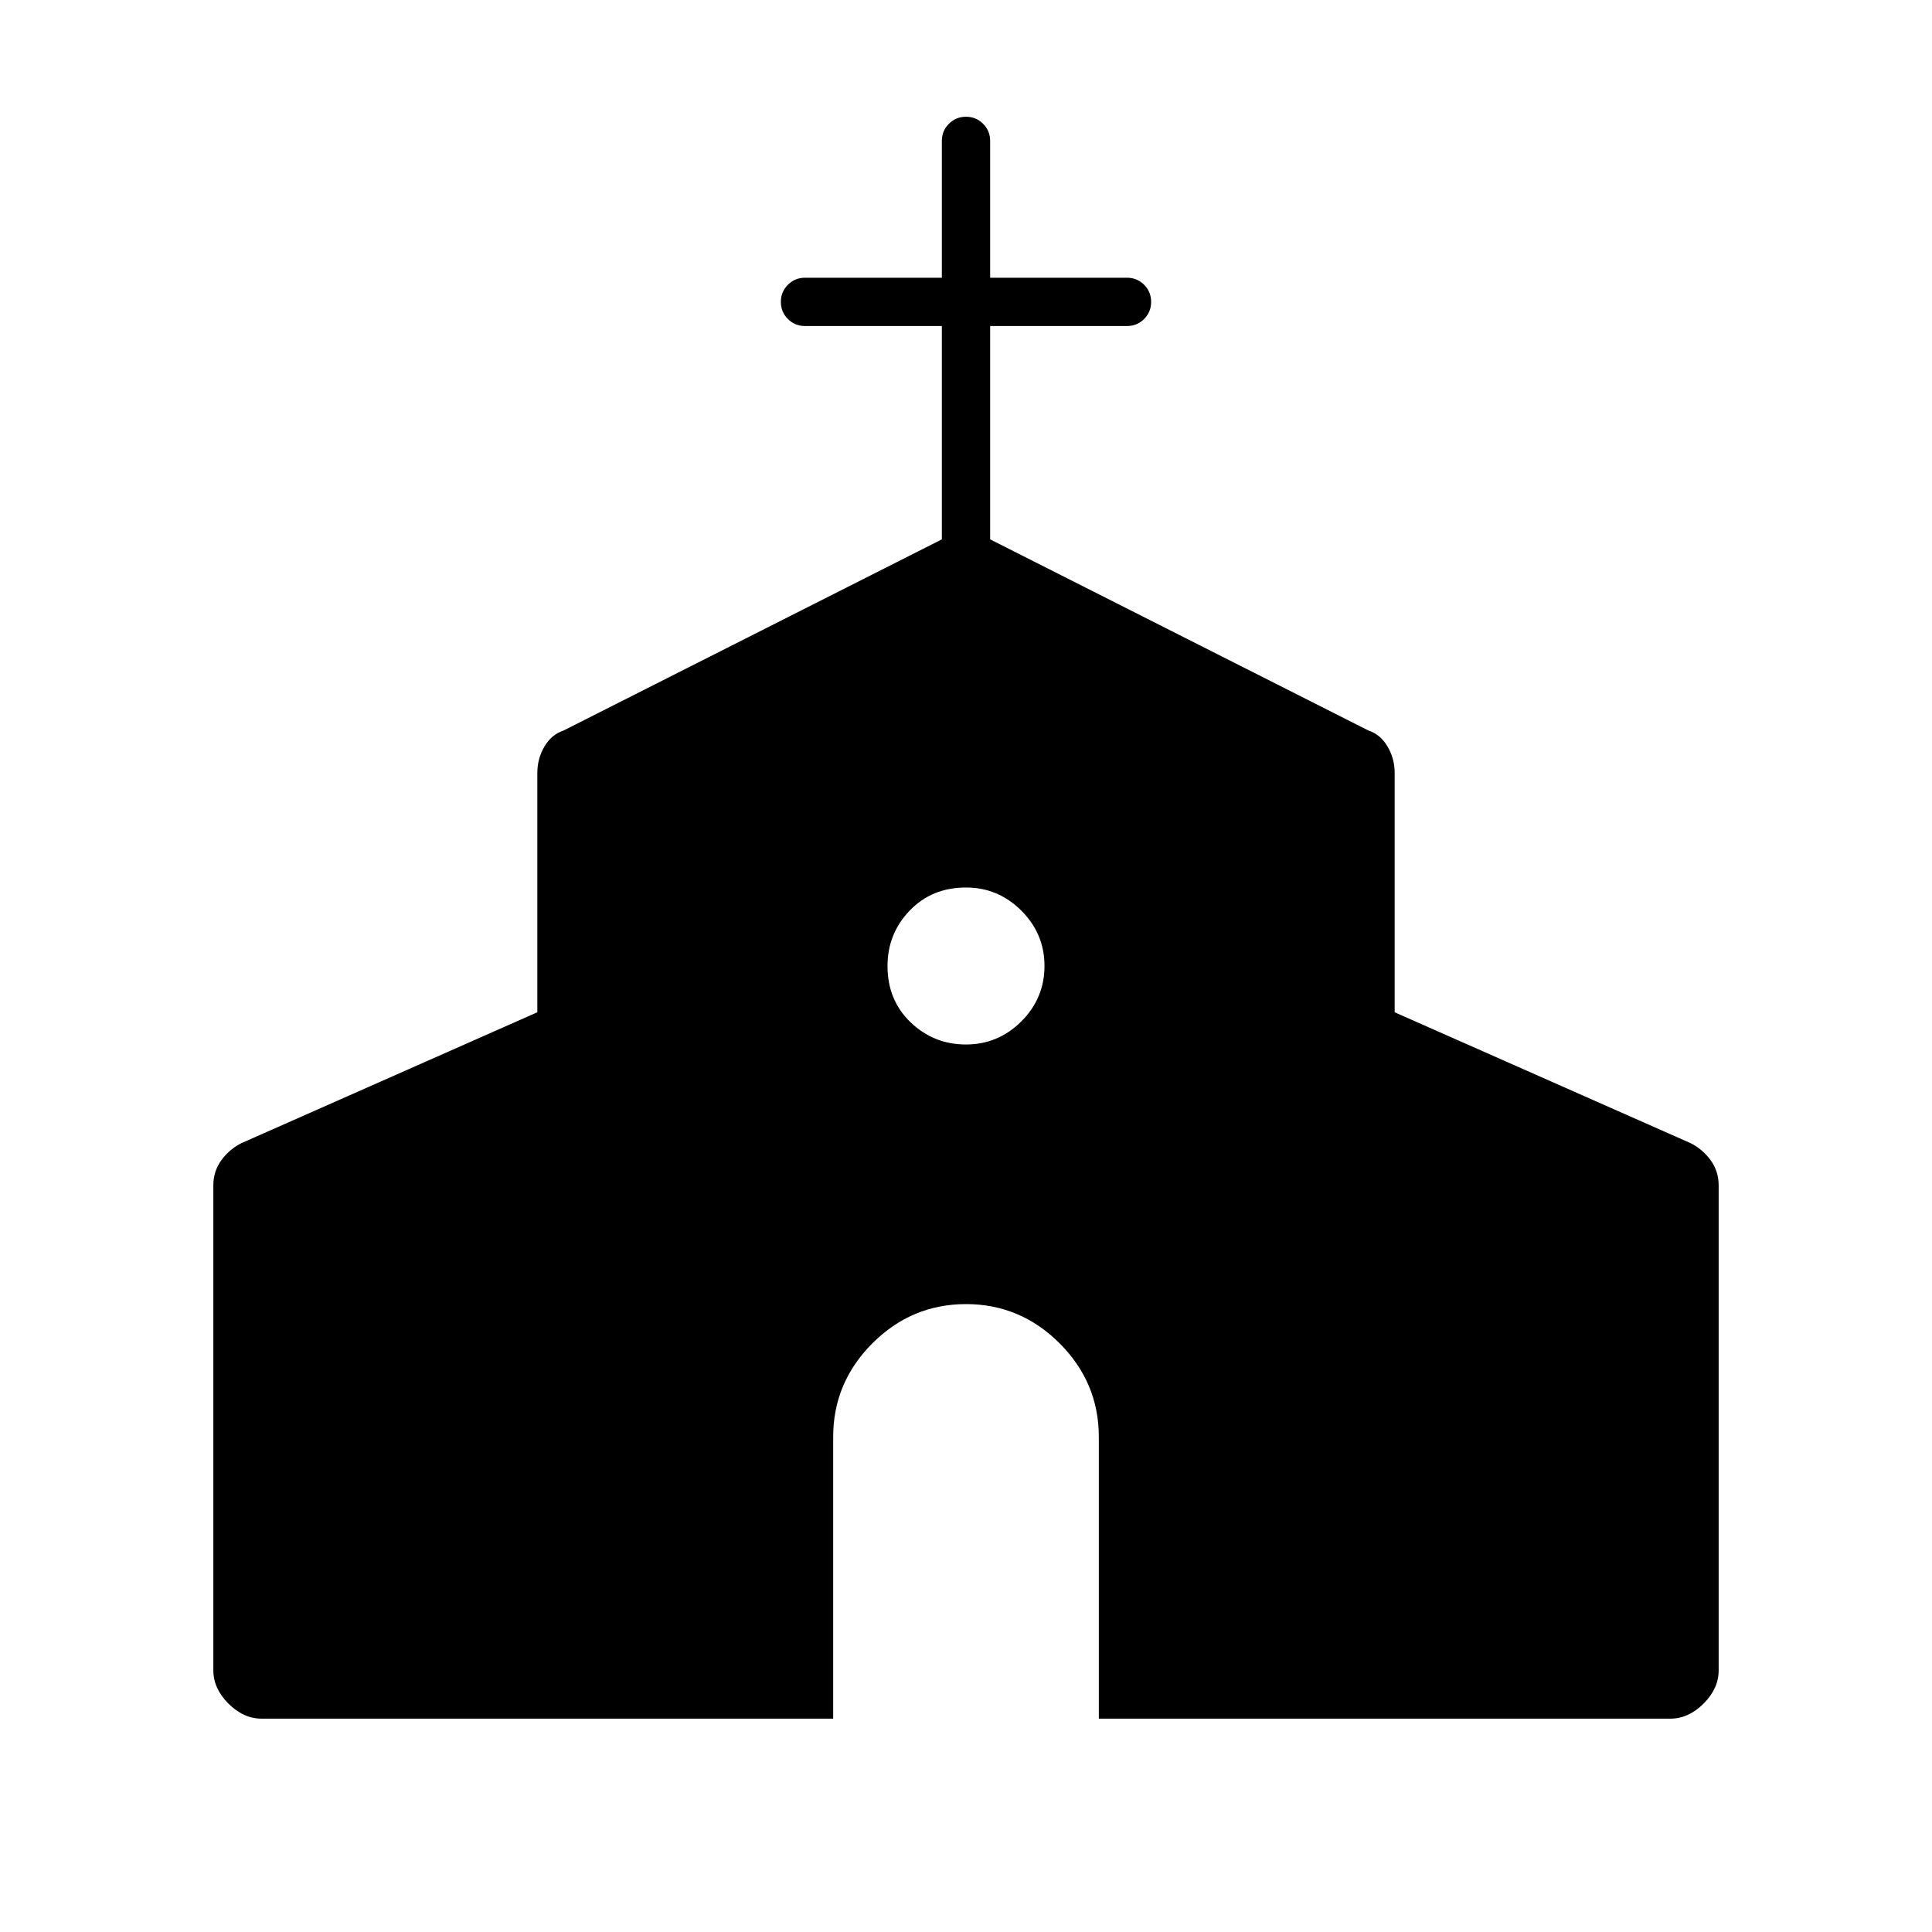 <svg xmlns="http://www.w3.org/2000/svg" height="40" width="40"><path d="M5.417 35.583Q5.042 35.583 4.729 35.271Q4.417 34.958 4.417 34.583V24.542Q4.417 24.25 4.583 24.021Q4.75 23.792 5 23.667L11.125 20.958V16Q11.125 15.708 11.271 15.458Q11.417 15.208 11.667 15.125L19.5 11.167V6.75H16.667Q16.458 6.75 16.312 6.604Q16.167 6.458 16.167 6.25Q16.167 6.042 16.312 5.896Q16.458 5.75 16.667 5.75H19.5V2.917Q19.5 2.708 19.646 2.563Q19.792 2.417 20 2.417Q20.208 2.417 20.354 2.563Q20.5 2.708 20.5 2.917V5.75H23.333Q23.542 5.75 23.688 5.896Q23.833 6.042 23.833 6.25Q23.833 6.458 23.688 6.604Q23.542 6.75 23.333 6.75H20.5V11.167L28.333 15.125Q28.583 15.208 28.729 15.458Q28.875 15.708 28.875 16V20.958L35 23.667Q35.25 23.792 35.417 24.021Q35.583 24.25 35.583 24.542V34.583Q35.583 34.958 35.271 35.271Q34.958 35.583 34.583 35.583H22.75V29.75Q22.75 28.625 21.938 27.812Q21.125 27 20 27Q18.875 27 18.062 27.812Q17.25 28.625 17.25 29.75V35.583ZM20 21.625Q20.667 21.625 21.146 21.146Q21.625 20.667 21.625 20Q21.625 19.333 21.146 18.854Q20.667 18.375 20 18.375Q19.292 18.375 18.833 18.854Q18.375 19.333 18.375 20Q18.375 20.708 18.854 21.167Q19.333 21.625 20 21.625Z"/></svg>